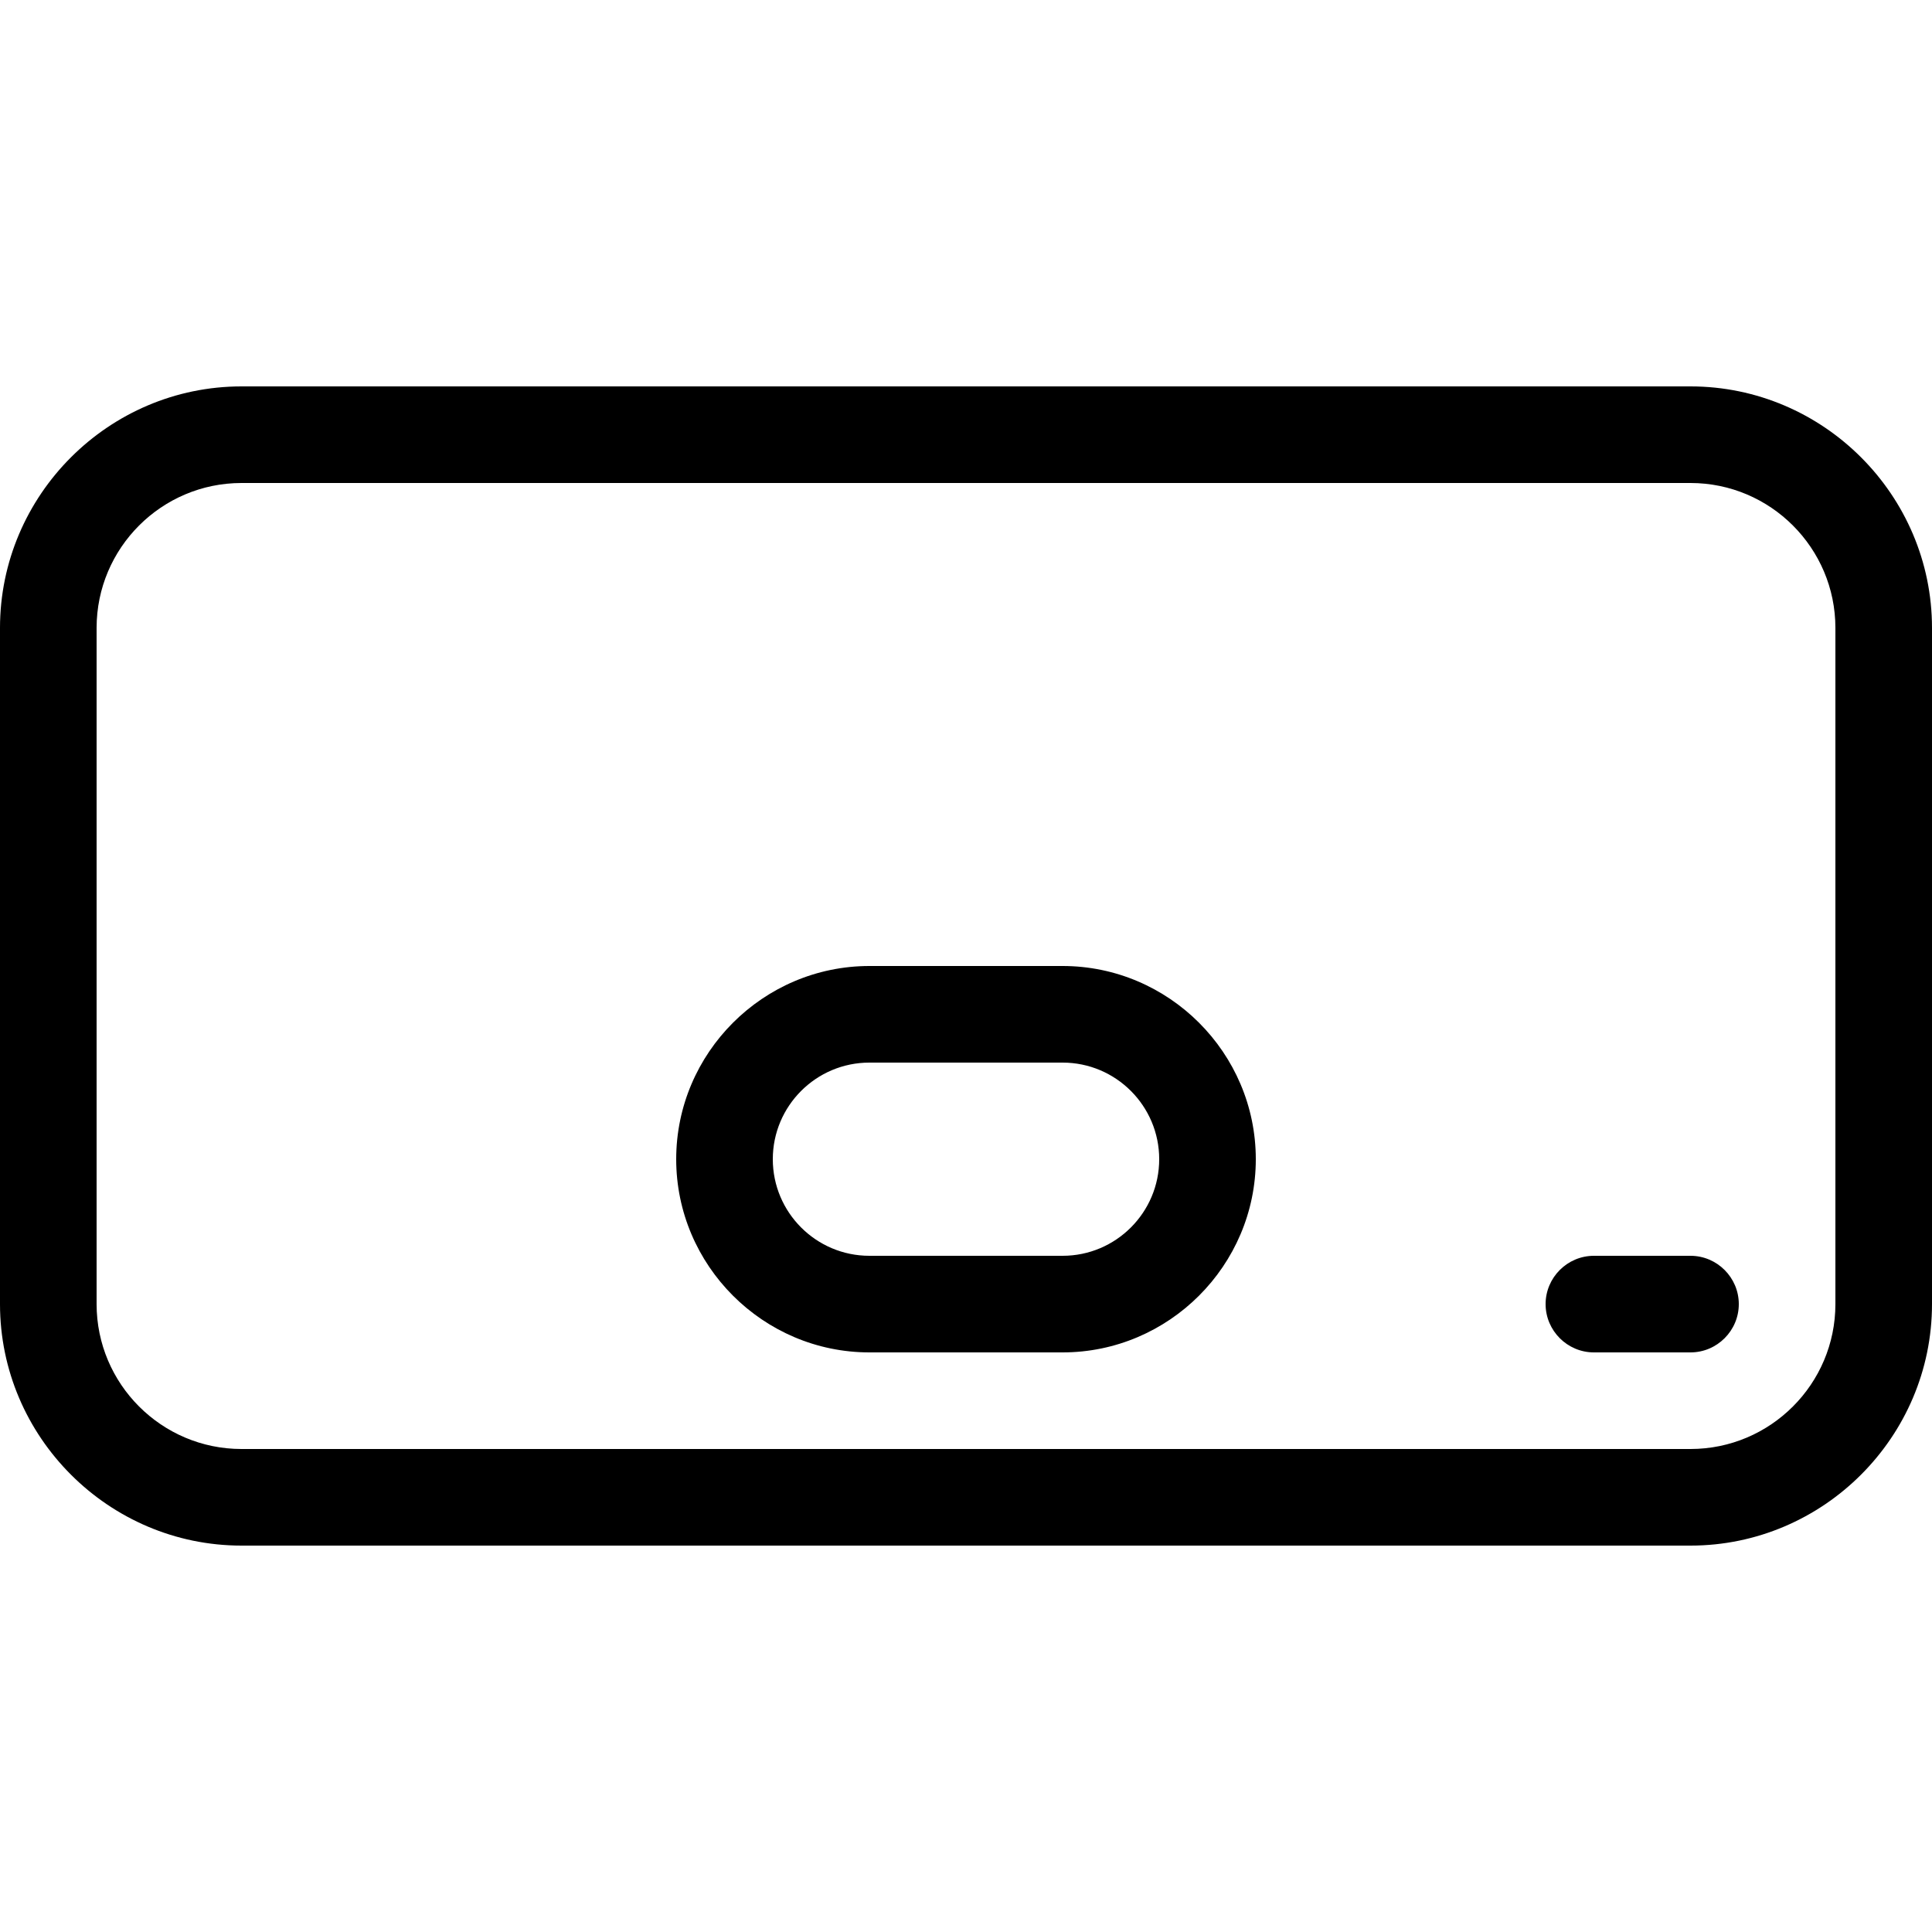 <svg width="20" height="20" viewBox="0 0 20 20" xmlns="http://www.w3.org/2000/svg"><title>hardware/sx10_20</title><path d="M11 13l-2 0c-.552 0-1-.449-1-1 0-.551.448-1 1-1l2 0c.552 0 1 .449 1 1 0 .551-.448 1-1 1m6.5-9C18.875 4 20 5.125 20 6.5l0 7c0 1.375-1.125 2.5-2.5 2.5l-15 0C1.125 16 0 14.875 0 13.5l0-7C0 5.125 1.125 4 2.5 4l15 0zm1.5 9.5l0-7c0-.827-.673-1.5-1.5-1.5l-15 0C1.673 5 1 5.673 1 6.5l0 7c0 .827.673 1.5 1.5 1.5l15 0c.827 0 1.5-.673 1.5-1.5zM11 10c1.1 0 2 .9 2 2 0 1.1-.9 2-2 2l-2 0c-1.1 0-2-.9-2-2 0-1.1.9-2 2-2l2 0zm6.5 3c.275 0 .5.225.5.5 0 .275-.225.5-.5.5l-1 0c-.275 0-.5-.225-.5-.5 0-.275.225-.5.5-.5l1 0z" fill="#000" fill-rule="evenodd"/></svg>